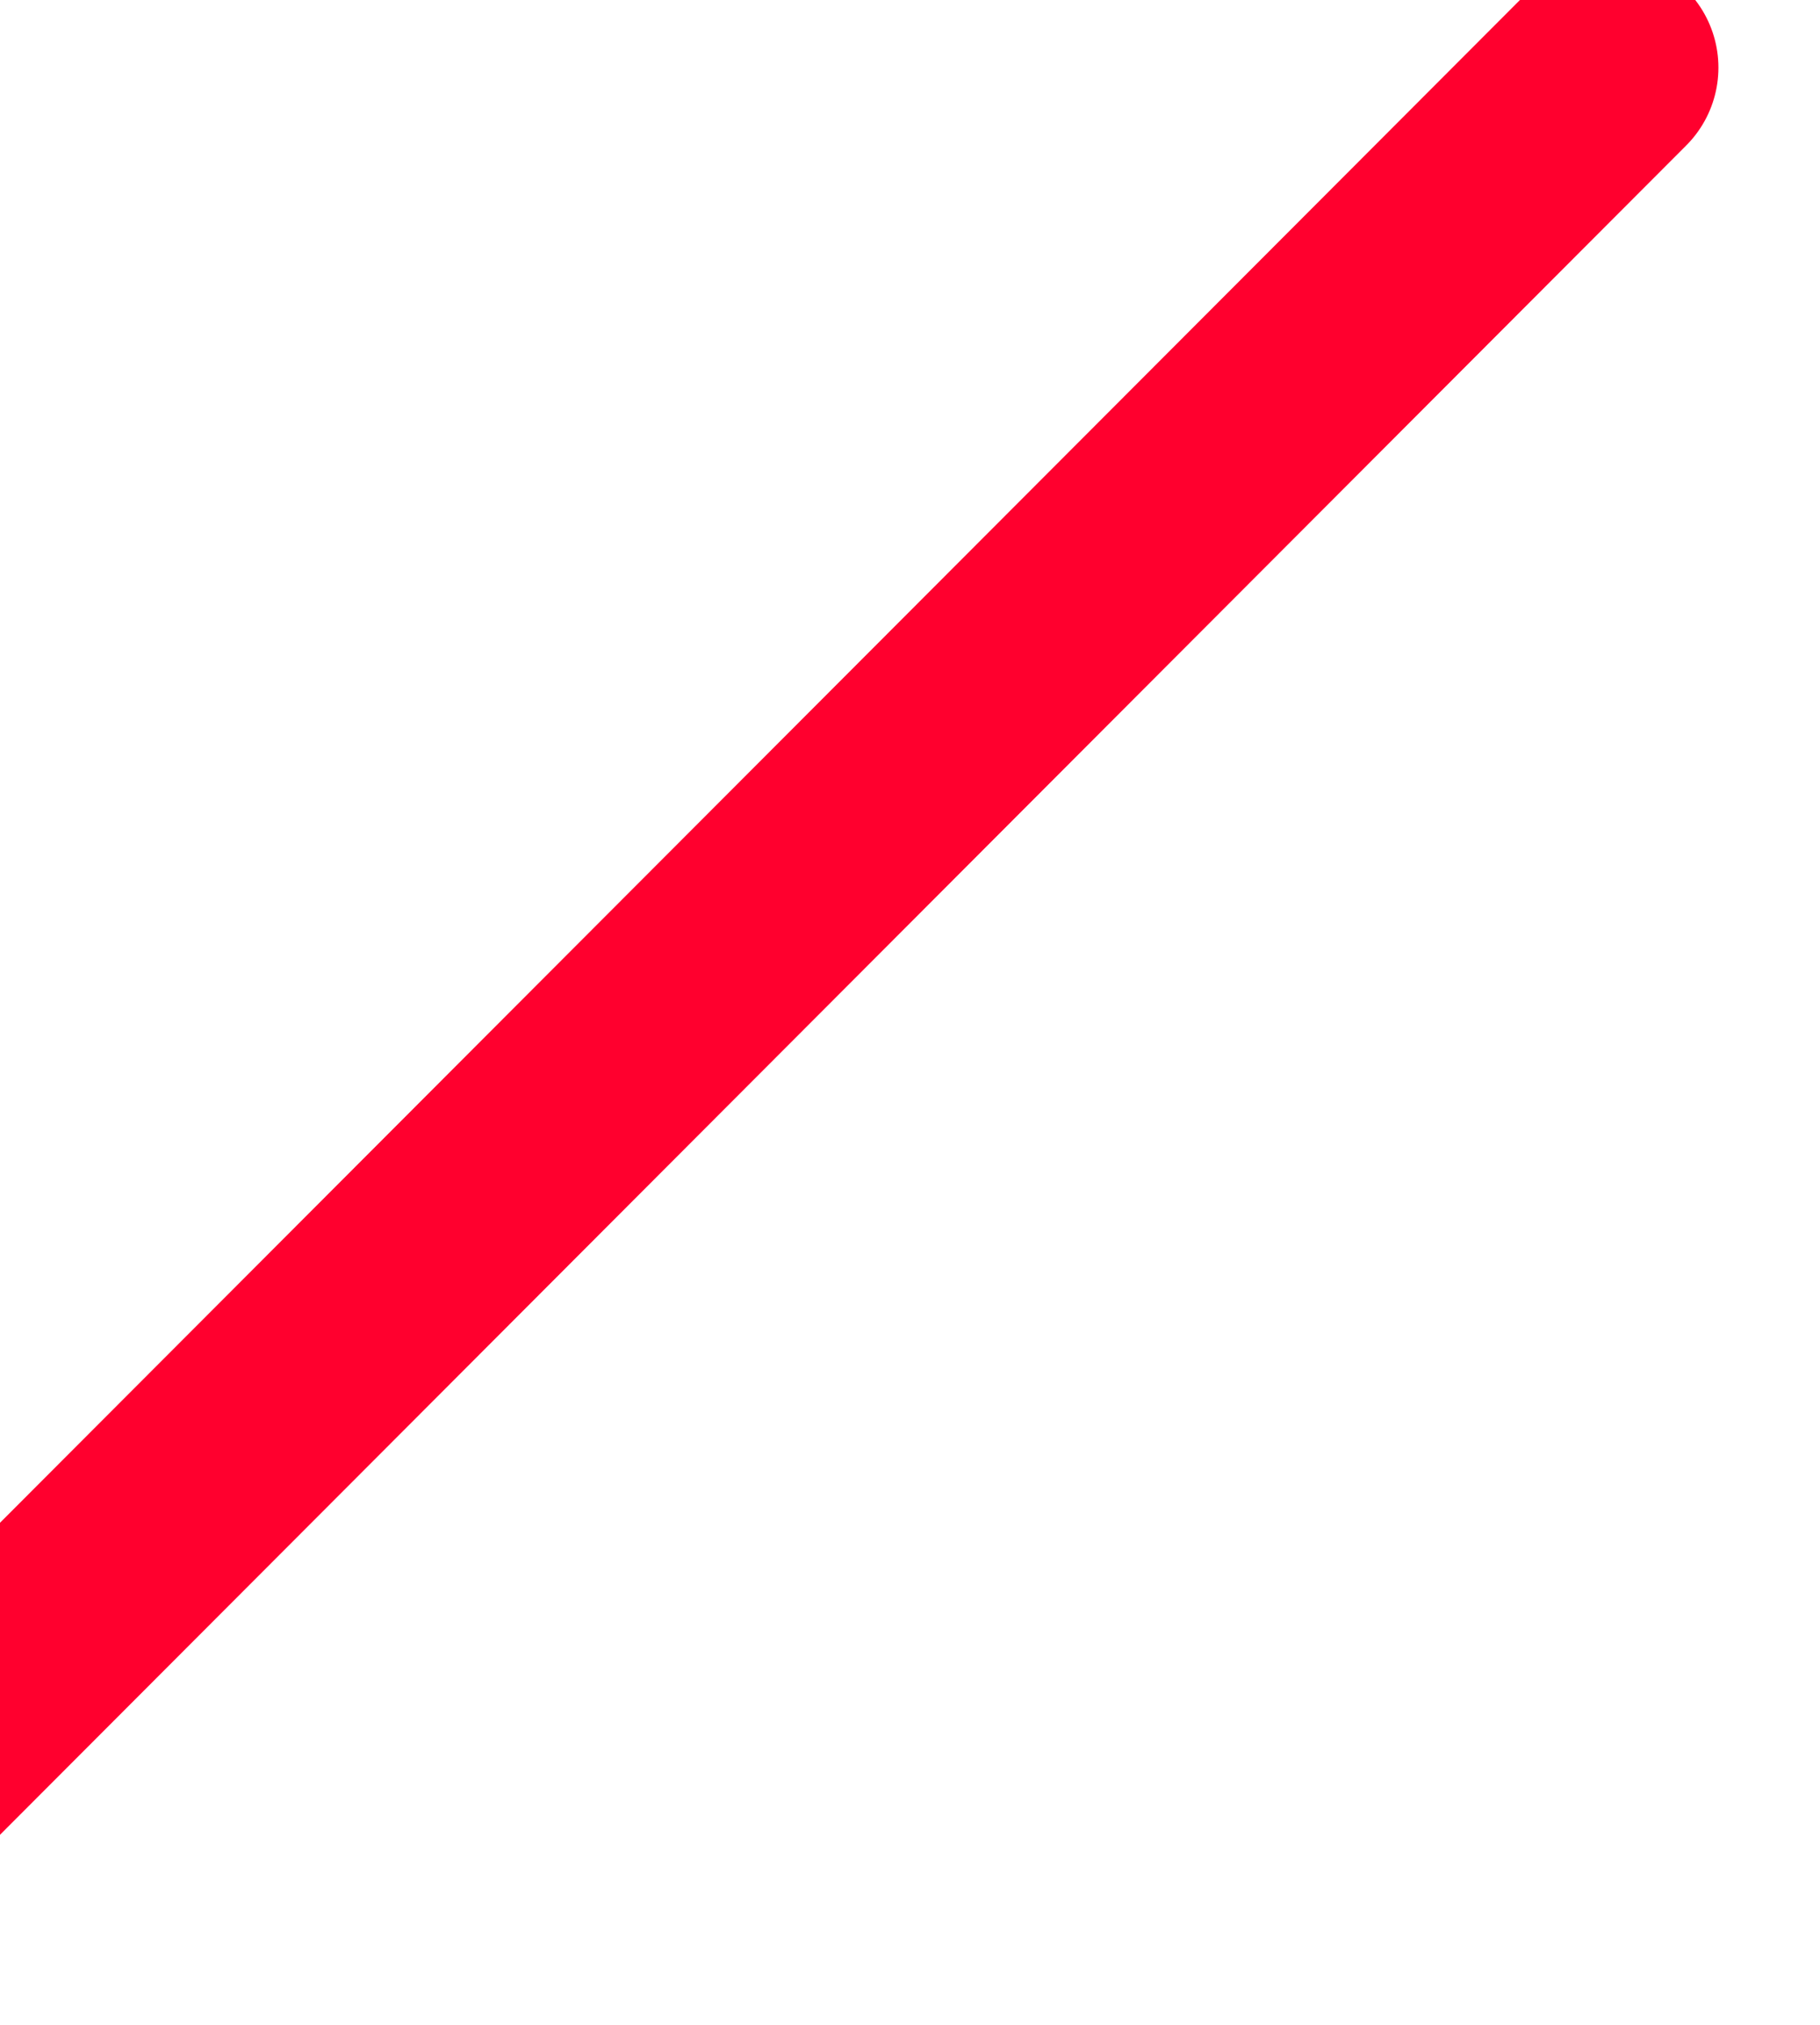 <?xml version="1.0" encoding="UTF-8" standalone="no"?>
<!-- Created with Inkscape (http://www.inkscape.org/) -->

<svg
   xmlns:dc="http://purl.org/dc/elements/1.1/"
   xmlns:cc="http://creativecommons.org/ns#"
   xmlns:rdf="http://www.w3.org/1999/02/22-rdf-syntax-ns#"
   xmlns:svg="http://www.w3.org/2000/svg"
   xmlns="http://www.w3.org/2000/svg"
   xmlns:sodipodi="http://sodipodi.sourceforge.net/DTD/sodipodi-0.dtd"
   xmlns:inkscape="http://www.inkscape.org/namespaces/inkscape"
   width="28.159mm"
   height="31.32mm"
   viewBox="0 0 99.777 110.975"
   id="svg4342"
   version="1.1"
   inkscape:version="0.92.1 r"
   sodipodi:docname="no.svg">
  <defs
     id="defs4344" />
  <sodipodi:namedview
     id="base"
     pagecolor="#ffffff"
     bordercolor="#666666"
     borderopacity="1.0"
     inkscape:pageopacity="0.0"
     inkscape:pageshadow="2"
     inkscape:zoom="3.959798"
     inkscape:cx="40.134035"
     inkscape:cy="53.6432"
     inkscape:document-units="px"
     inkscape:current-layer="layer1"
     showgrid="false"
     fit-margin-top="0"
     fit-margin-left="0"
     fit-margin-right="0"
     fit-margin-bottom="0"
     inkscape:window-width="1348"
     inkscape:window-height="716"
     inkscape:window-x="9"
     inkscape:window-y="43"
     inkscape:window-maximized="0" />
  <g
     inkscape:label="Layer 1"
     inkscape:groupmode="layer"
     id="layer1"
     transform="translate(-26.788,-439.597)">
    <path
       style="fill:none;fill-rule:evenodd;stroke:#ff002e;stroke-width:12.084;stroke-linecap:round;stroke-linejoin:miter;stroke-miterlimit:4;stroke-dasharray:none;stroke-opacity:1"
       d="M 18.744,539.669 114.954,443.301"
       id="path4892"
       inkscape:connector-curvature="0"
       sodipodi:nodetypes="cc" />
  </g>
</svg>
